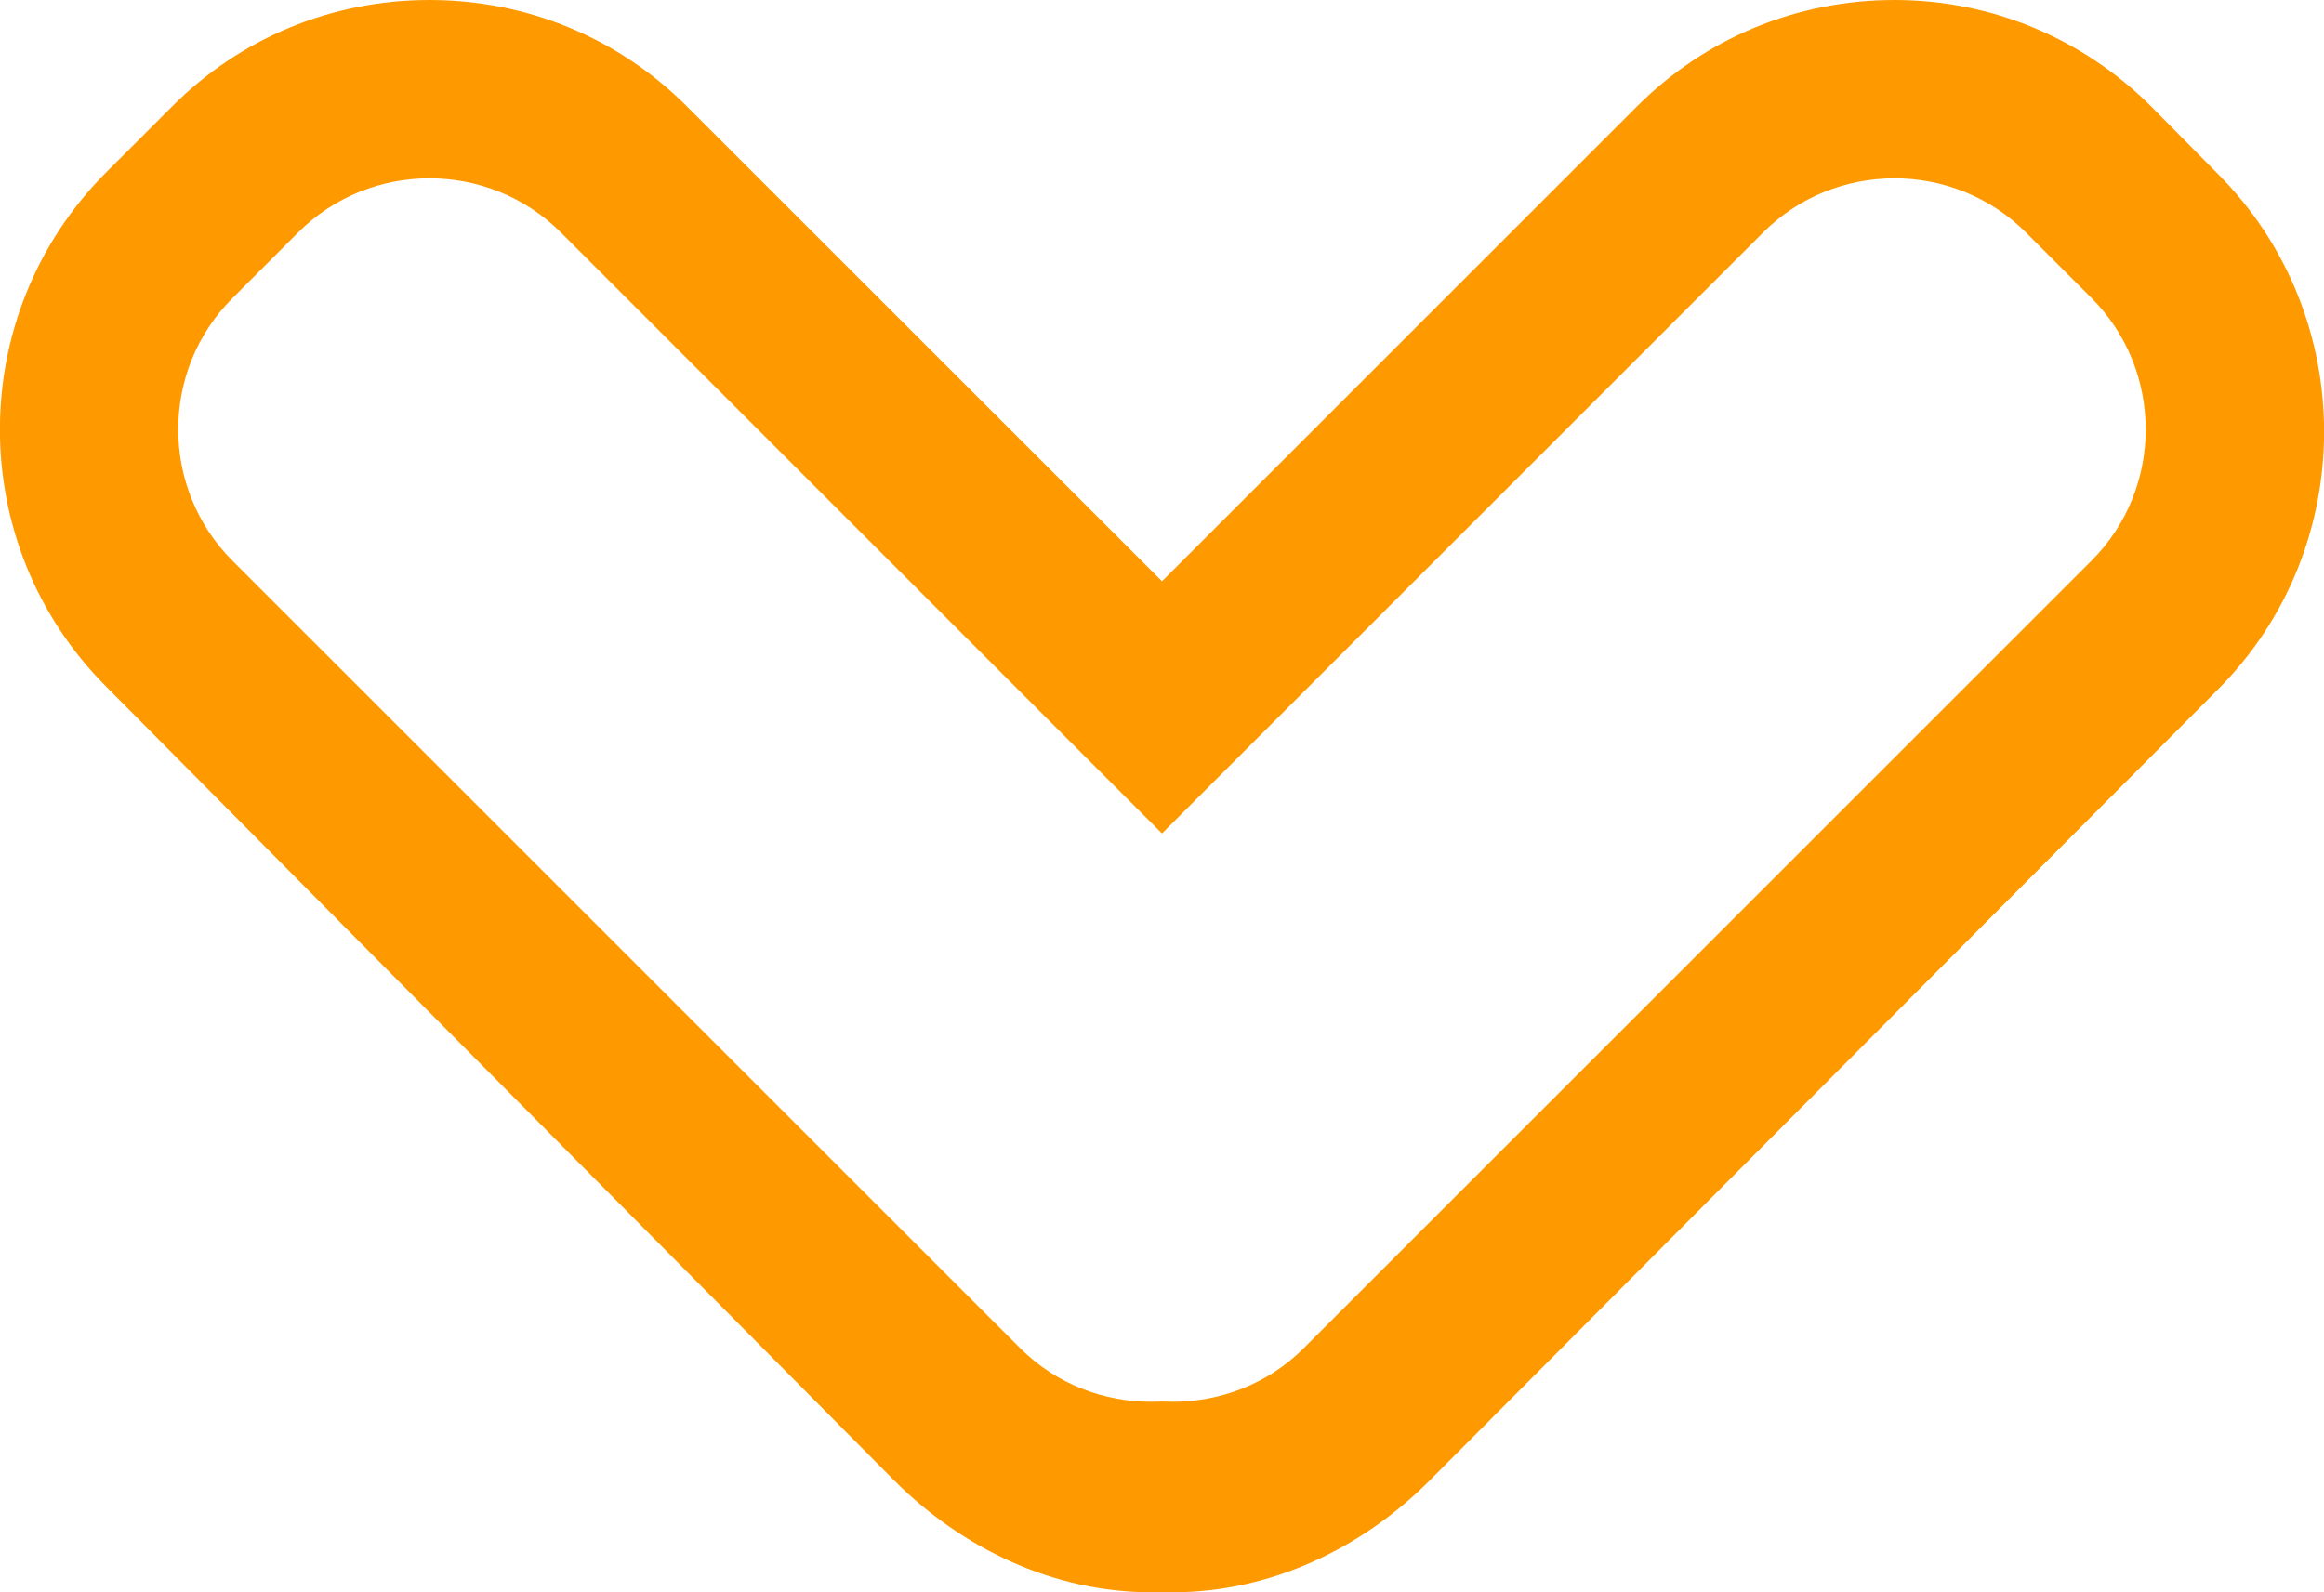 <?xml version="1.0" encoding="utf-8"?>
<!-- Generator: Adobe Illustrator 16.0.4, SVG Export Plug-In . SVG Version: 6.00 Build 0)  -->
<!DOCTYPE svg PUBLIC "-//W3C//DTD SVG 1.1//EN" "http://www.w3.org/Graphics/SVG/1.1/DTD/svg11.dtd">
<svg version="1.1" id="Capa_1" xmlns="http://www.w3.org/2000/svg" xmlns:xlink="http://www.w3.org/1999/xlink" x="0px" y="0px"
	 width="26.062px" height="17.861px" viewBox="0 0 26.062 17.861" enable-background="new 0 0 26.062 17.861" xml:space="preserve">
<path d="M24.869,1.948l-0.737-0.746C23.364,0.433,22.339,0,21.246,0s-2.117,0.424-2.887,1.192l-5.328,5.328L7.703,1.193
	C6.934,0.424,5.909,0,4.816,0S2.698,0.424,1.93,1.194L1.193,1.931c-1.592,1.592-1.592,4.182,0,5.773l8.835,8.903
	c0.765,0.765,1.789,1.254,2.884,1.254c0.04,0,0.079,0,0.119,0s0.079,0,0.119,0c1.096,0,2.121-0.489,2.885-1.256l8.834-8.868
	C26.461,6.146,26.461,3.54,24.869,1.948z M23.455,6.289l-8.836,8.835c-0.403,0.403-0.937,0.6-1.469,0.6
	c-0.04,0-0.079-0.001-0.119-0.003c-0.04,0.002-0.079,0.003-0.119,0.003c-0.532,0-1.064-0.195-1.47-0.6L2.607,6.29
	c-0.811-0.811-0.811-2.137,0-2.945l0.736-0.737C3.749,2.202,4.283,2,4.816,2C5.35,2,5.884,2.202,6.289,2.607l6.742,6.742
	l6.742-6.742C20.178,2.202,20.712,2,21.246,2c0.533,0,1.067,0.202,1.472,0.606l0.737,0.737C24.265,4.154,24.265,5.48,23.455,6.289z"
	 fill="#FF9900"/>
</svg>
